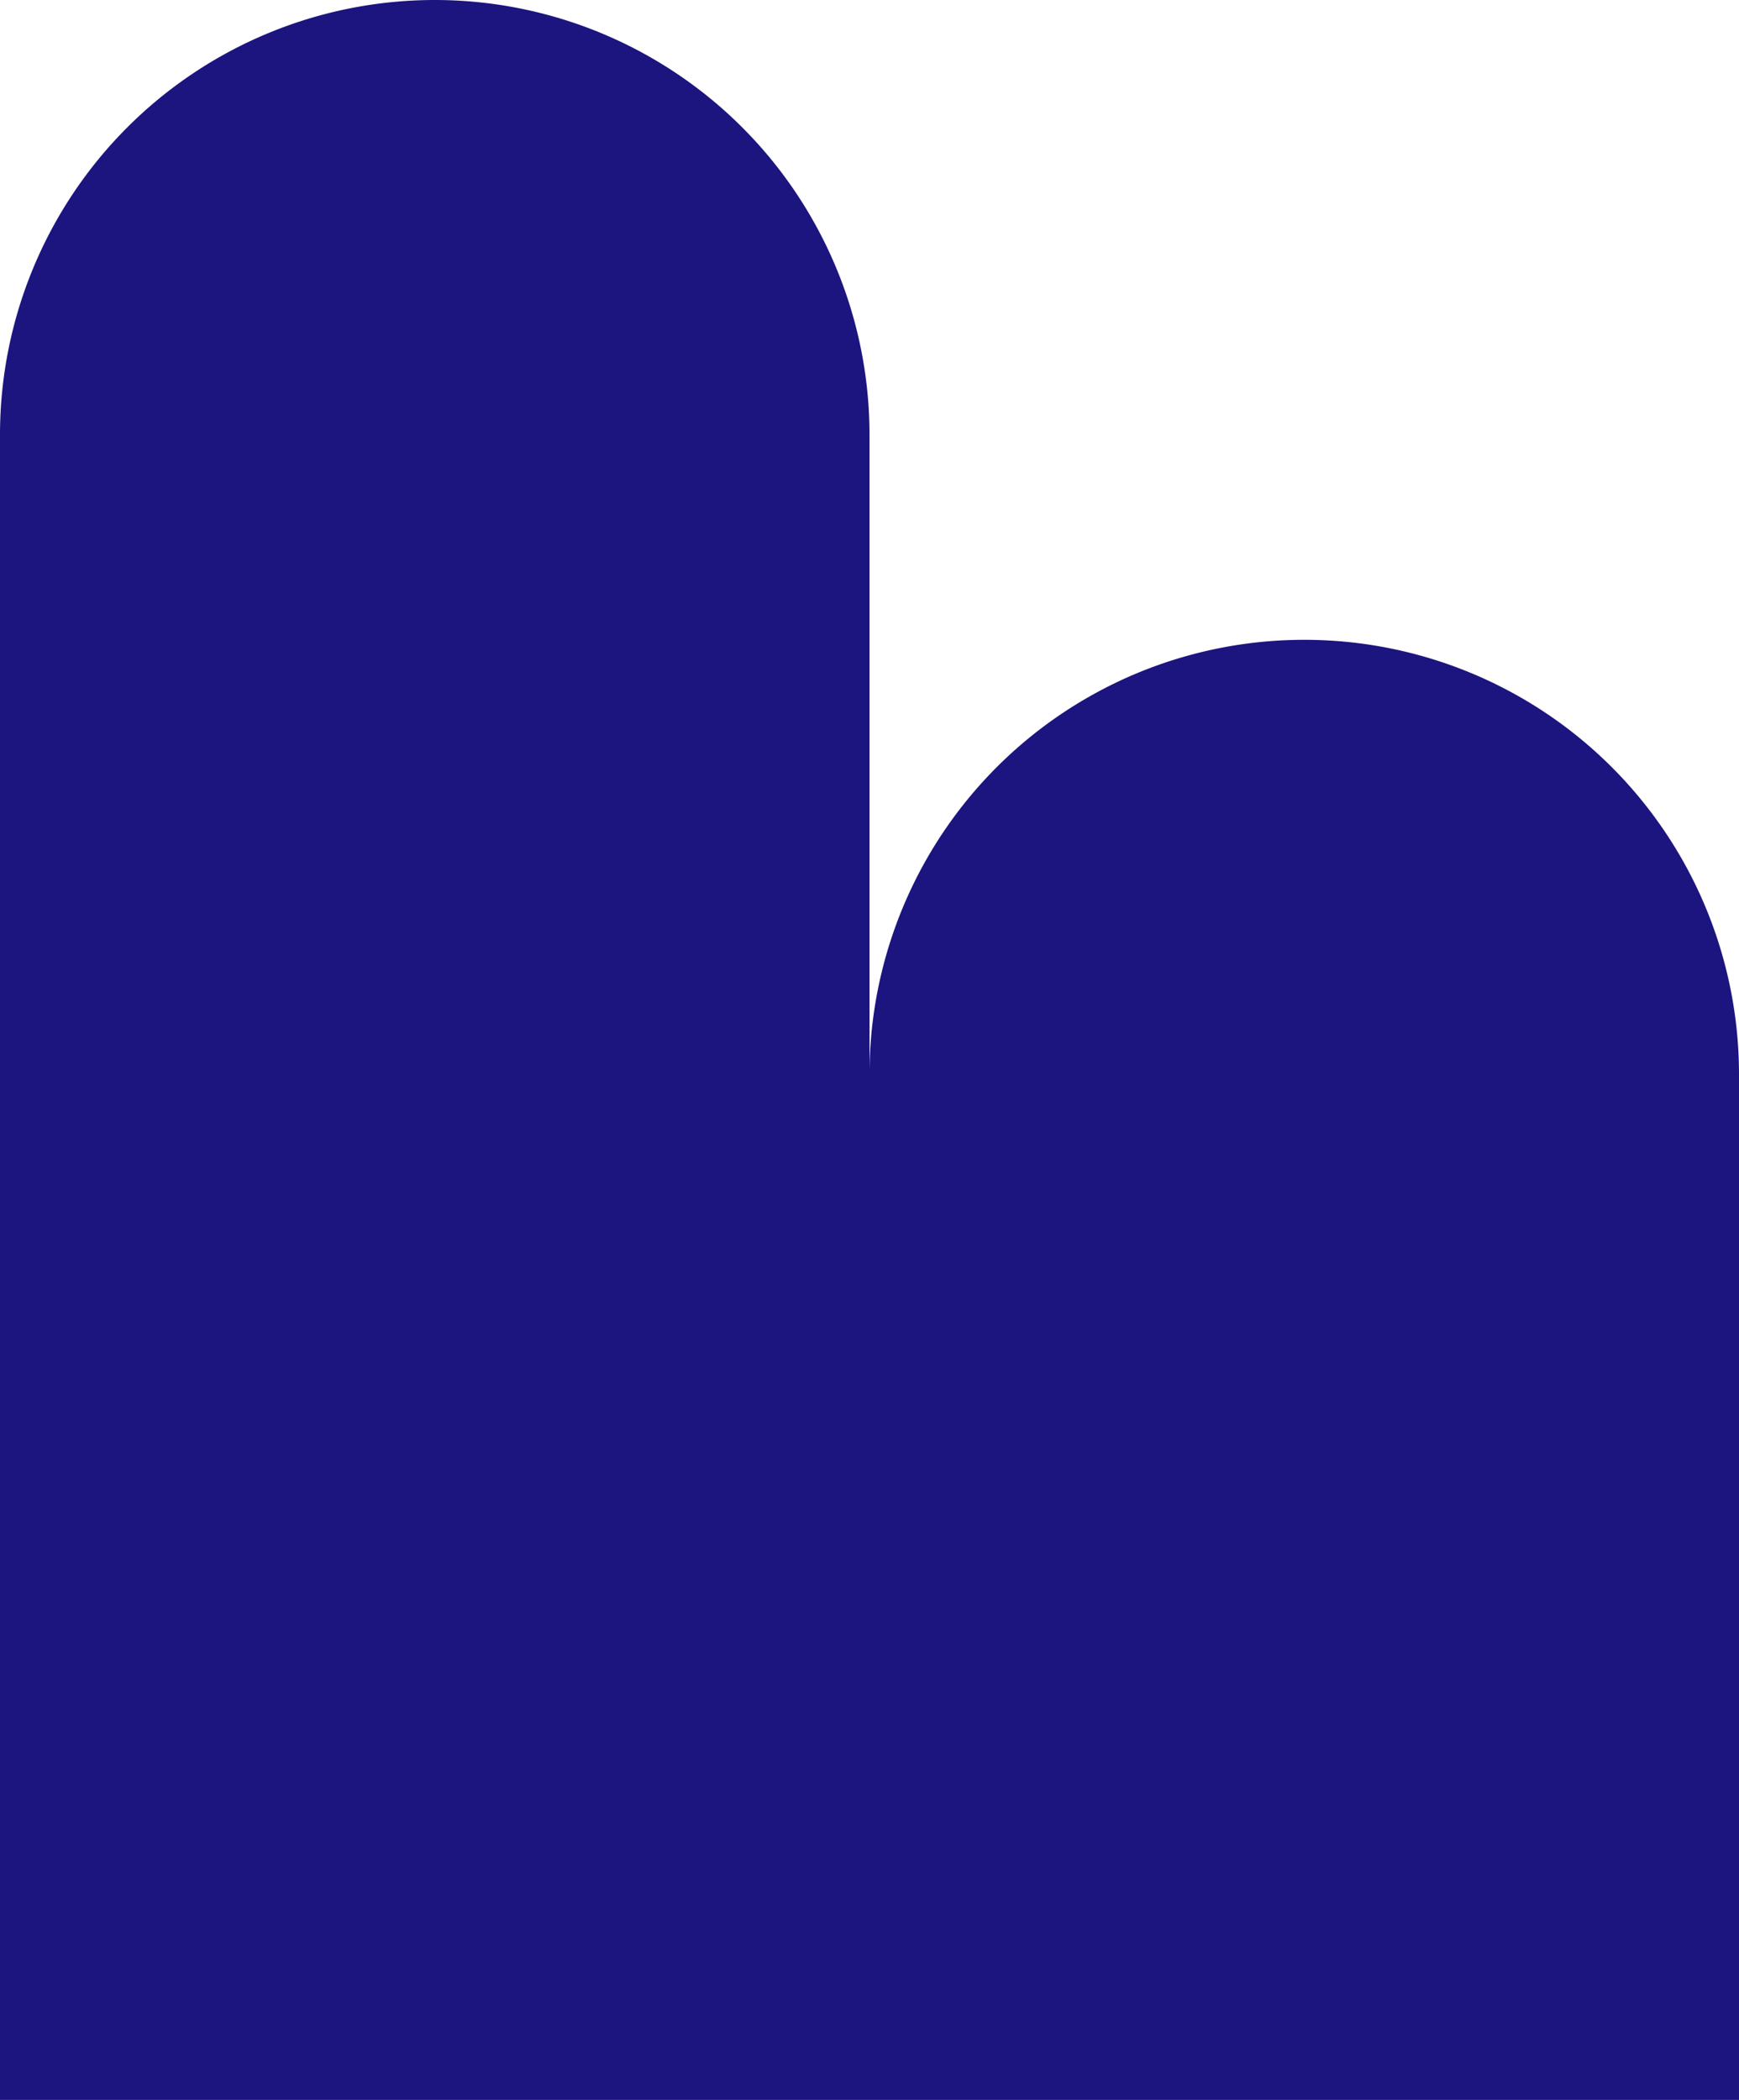 <svg xmlns="http://www.w3.org/2000/svg" viewBox="0 0 106 128"><defs><style>.cls-1{fill:#1c147f;}</style></defs><g id="Camada_2" data-name="Camada 2"><g id="props"><path class="cls-1" d="M79.5,39A26.49,26.49,0,0,0,53,65.5v-39a26.5,26.5,0,0,0-53,0V128H106V65.5A26.49,26.49,0,0,0,79.5,39Z"/></g></g></svg>